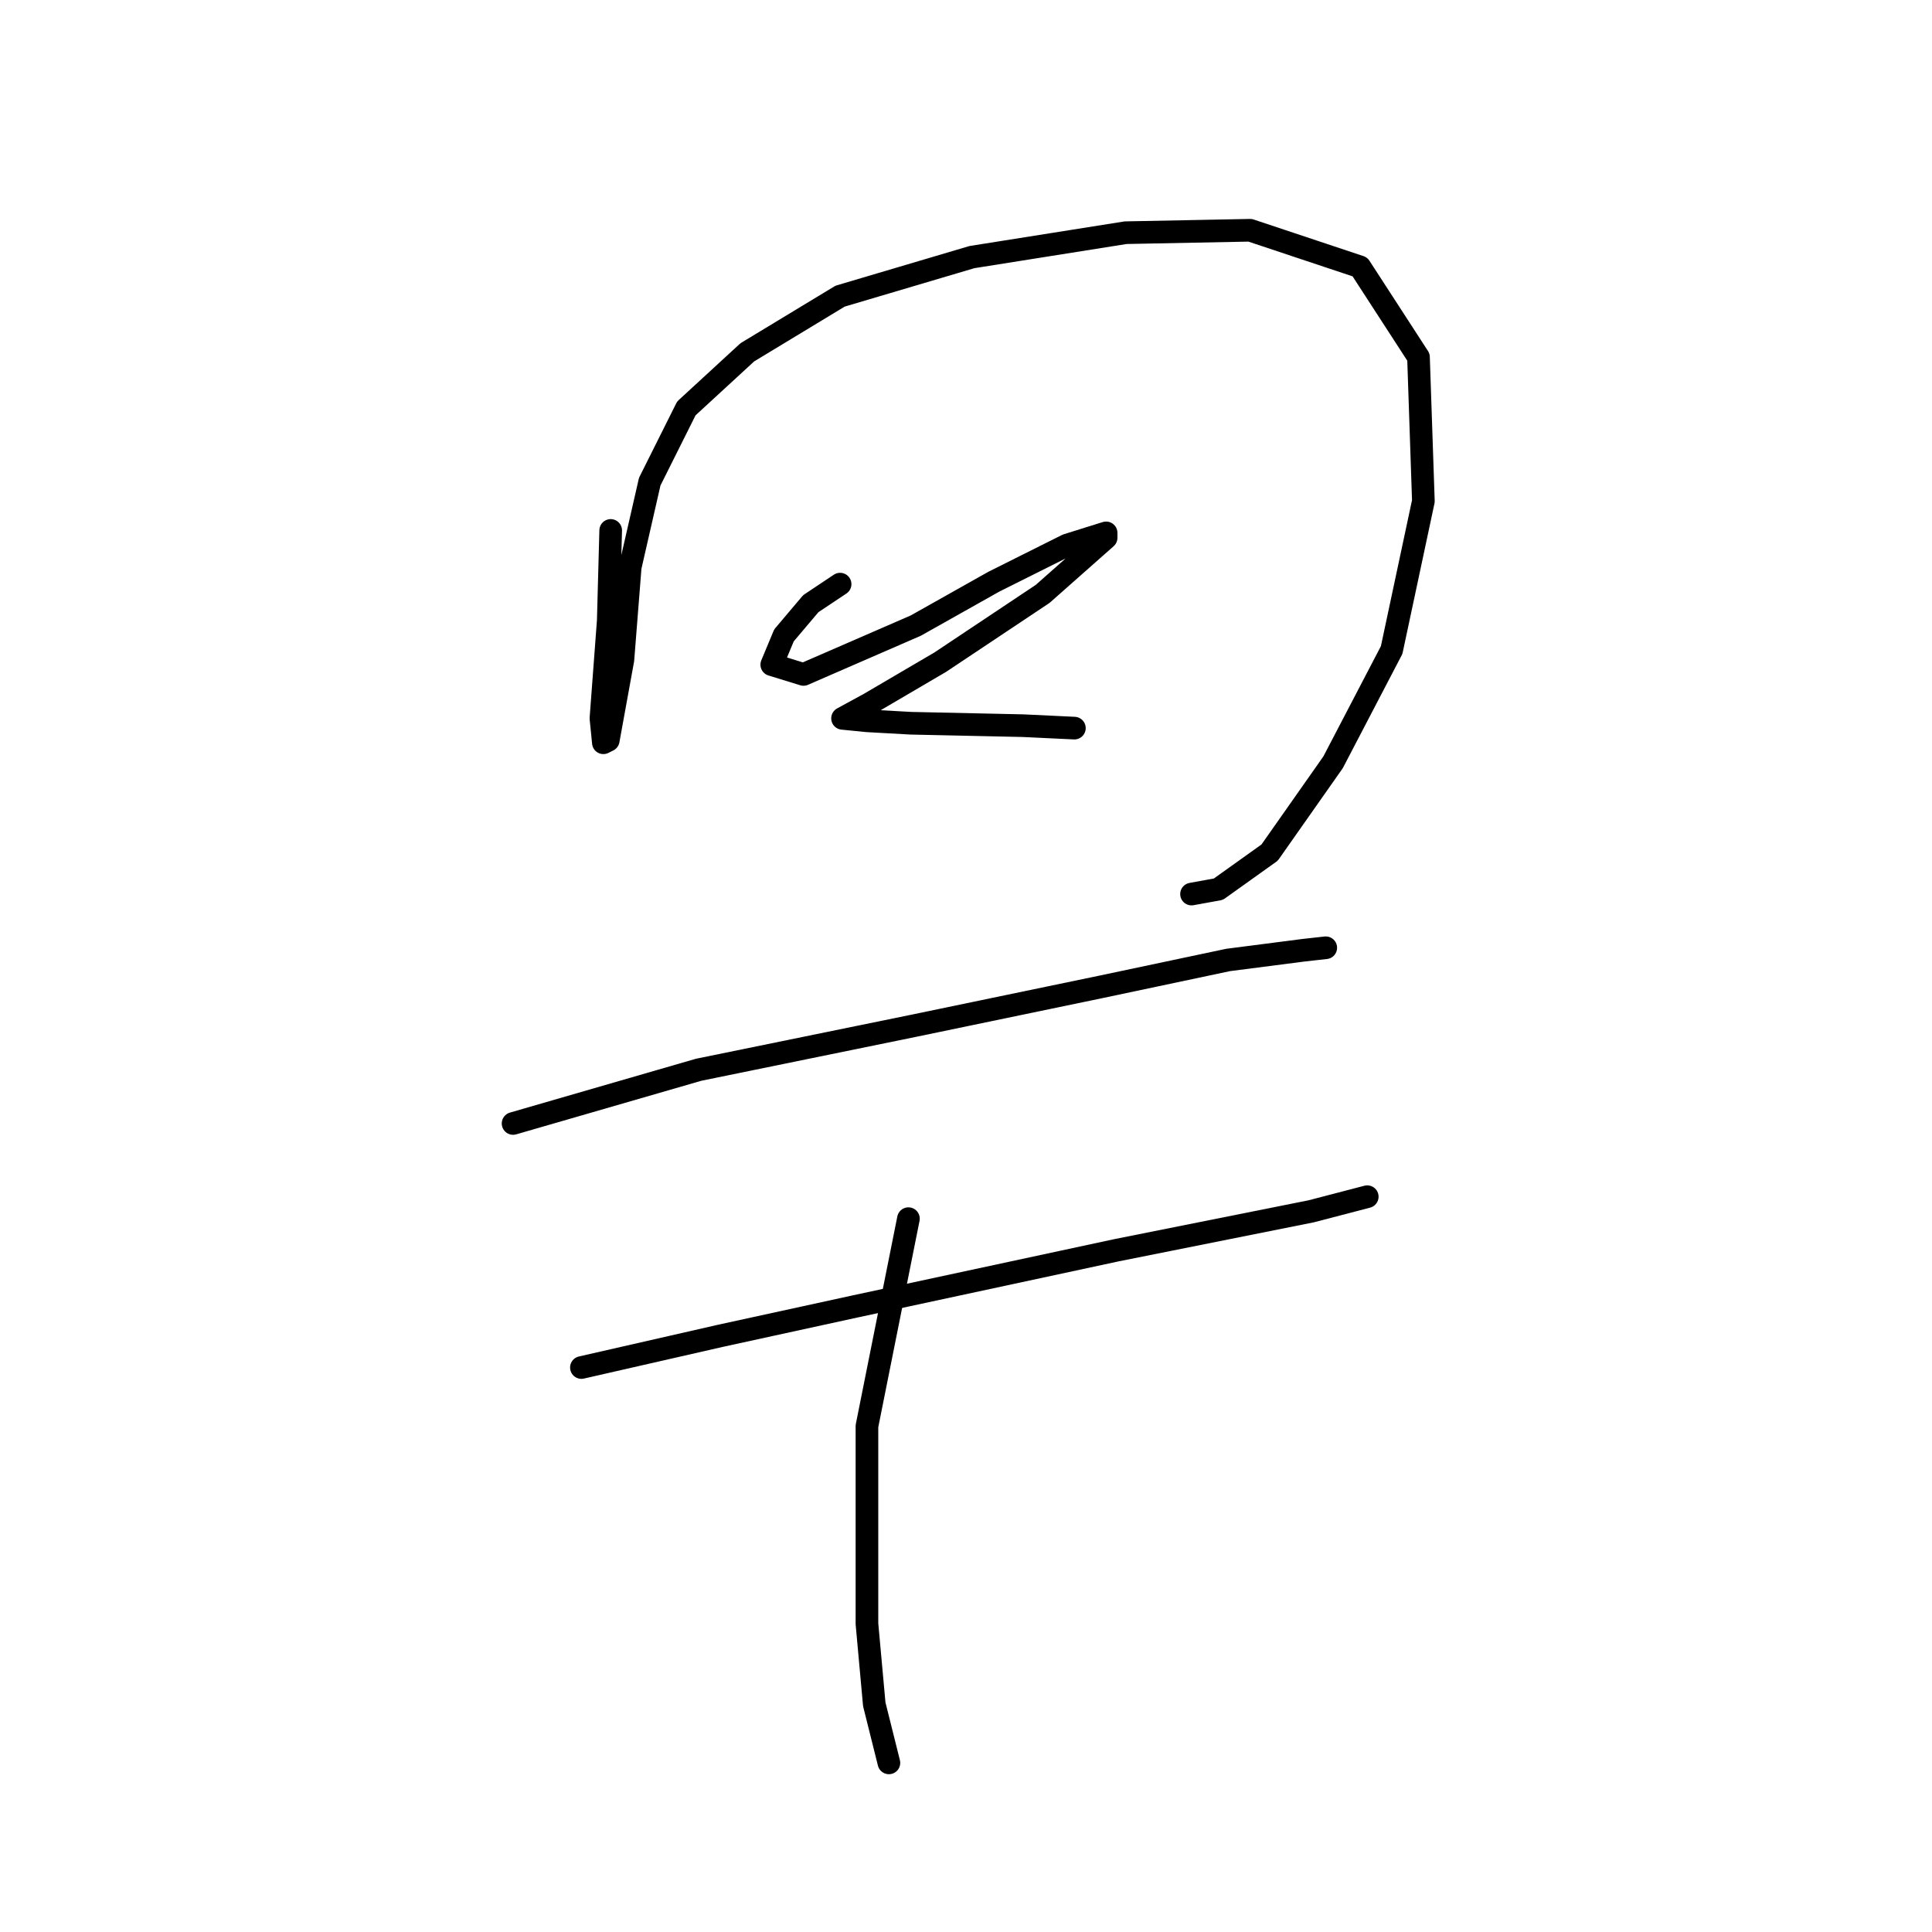 <?xml version="1.0" standalone="no"?>
    <svg width="256" height="256" xmlns="http://www.w3.org/2000/svg" version="1.1">
    <polyline stroke="black" stroke-width="3" stroke-linecap="round" fill="transparent" stroke-linejoin="round" points="80.92 70.286 80.597 82.251 79.627 95.186 79.95 98.42 80.597 98.096 82.537 87.425 83.507 75.136 86.094 63.818 90.945 54.117 99.029 46.679 111.318 39.242 128.78 34.068 149.153 30.834 165.645 30.51 180.197 35.361 187.958 47.326 188.605 66.405 184.401 86.131 176.64 101.007 168.232 112.971 161.441 117.822 157.884 118.469 157.884 118.469 " />
        <polyline stroke="black" stroke-width="3" stroke-linecap="round" fill="transparent" stroke-linejoin="round" points="111.318 77.4 107.437 79.987 103.88 84.191 102.263 88.071 106.467 89.365 121.342 82.897 131.69 77.077 141.392 72.226 146.566 70.609 146.566 71.256 138.158 78.694 124.576 87.748 115.198 93.246 111.641 95.186 114.875 95.509 120.696 95.833 135.571 96.156 142.362 96.479 142.362 96.479 " />
        <polyline stroke="black" stroke-width="3" stroke-linecap="round" fill="transparent" stroke-linejoin="round" points="67.985 148.866 92.562 141.752 121.019 135.931 145.919 130.757 162.735 127.2 172.759 125.907 175.67 125.583 175.67 125.583 " />
        <polyline stroke="black" stroke-width="3" stroke-linecap="round" fill="transparent" stroke-linejoin="round" points="77.04 181.204 95.472 177 113.258 173.12 147.859 165.682 173.729 160.508 181.167 158.568 181.167 158.568 " />
        <polyline stroke="black" stroke-width="3" stroke-linecap="round" fill="transparent" stroke-linejoin="round" points="120.372 161.478 114.875 188.965 114.875 215.159 115.845 225.83 117.785 233.591 117.785 233.591 " />
        </svg>
